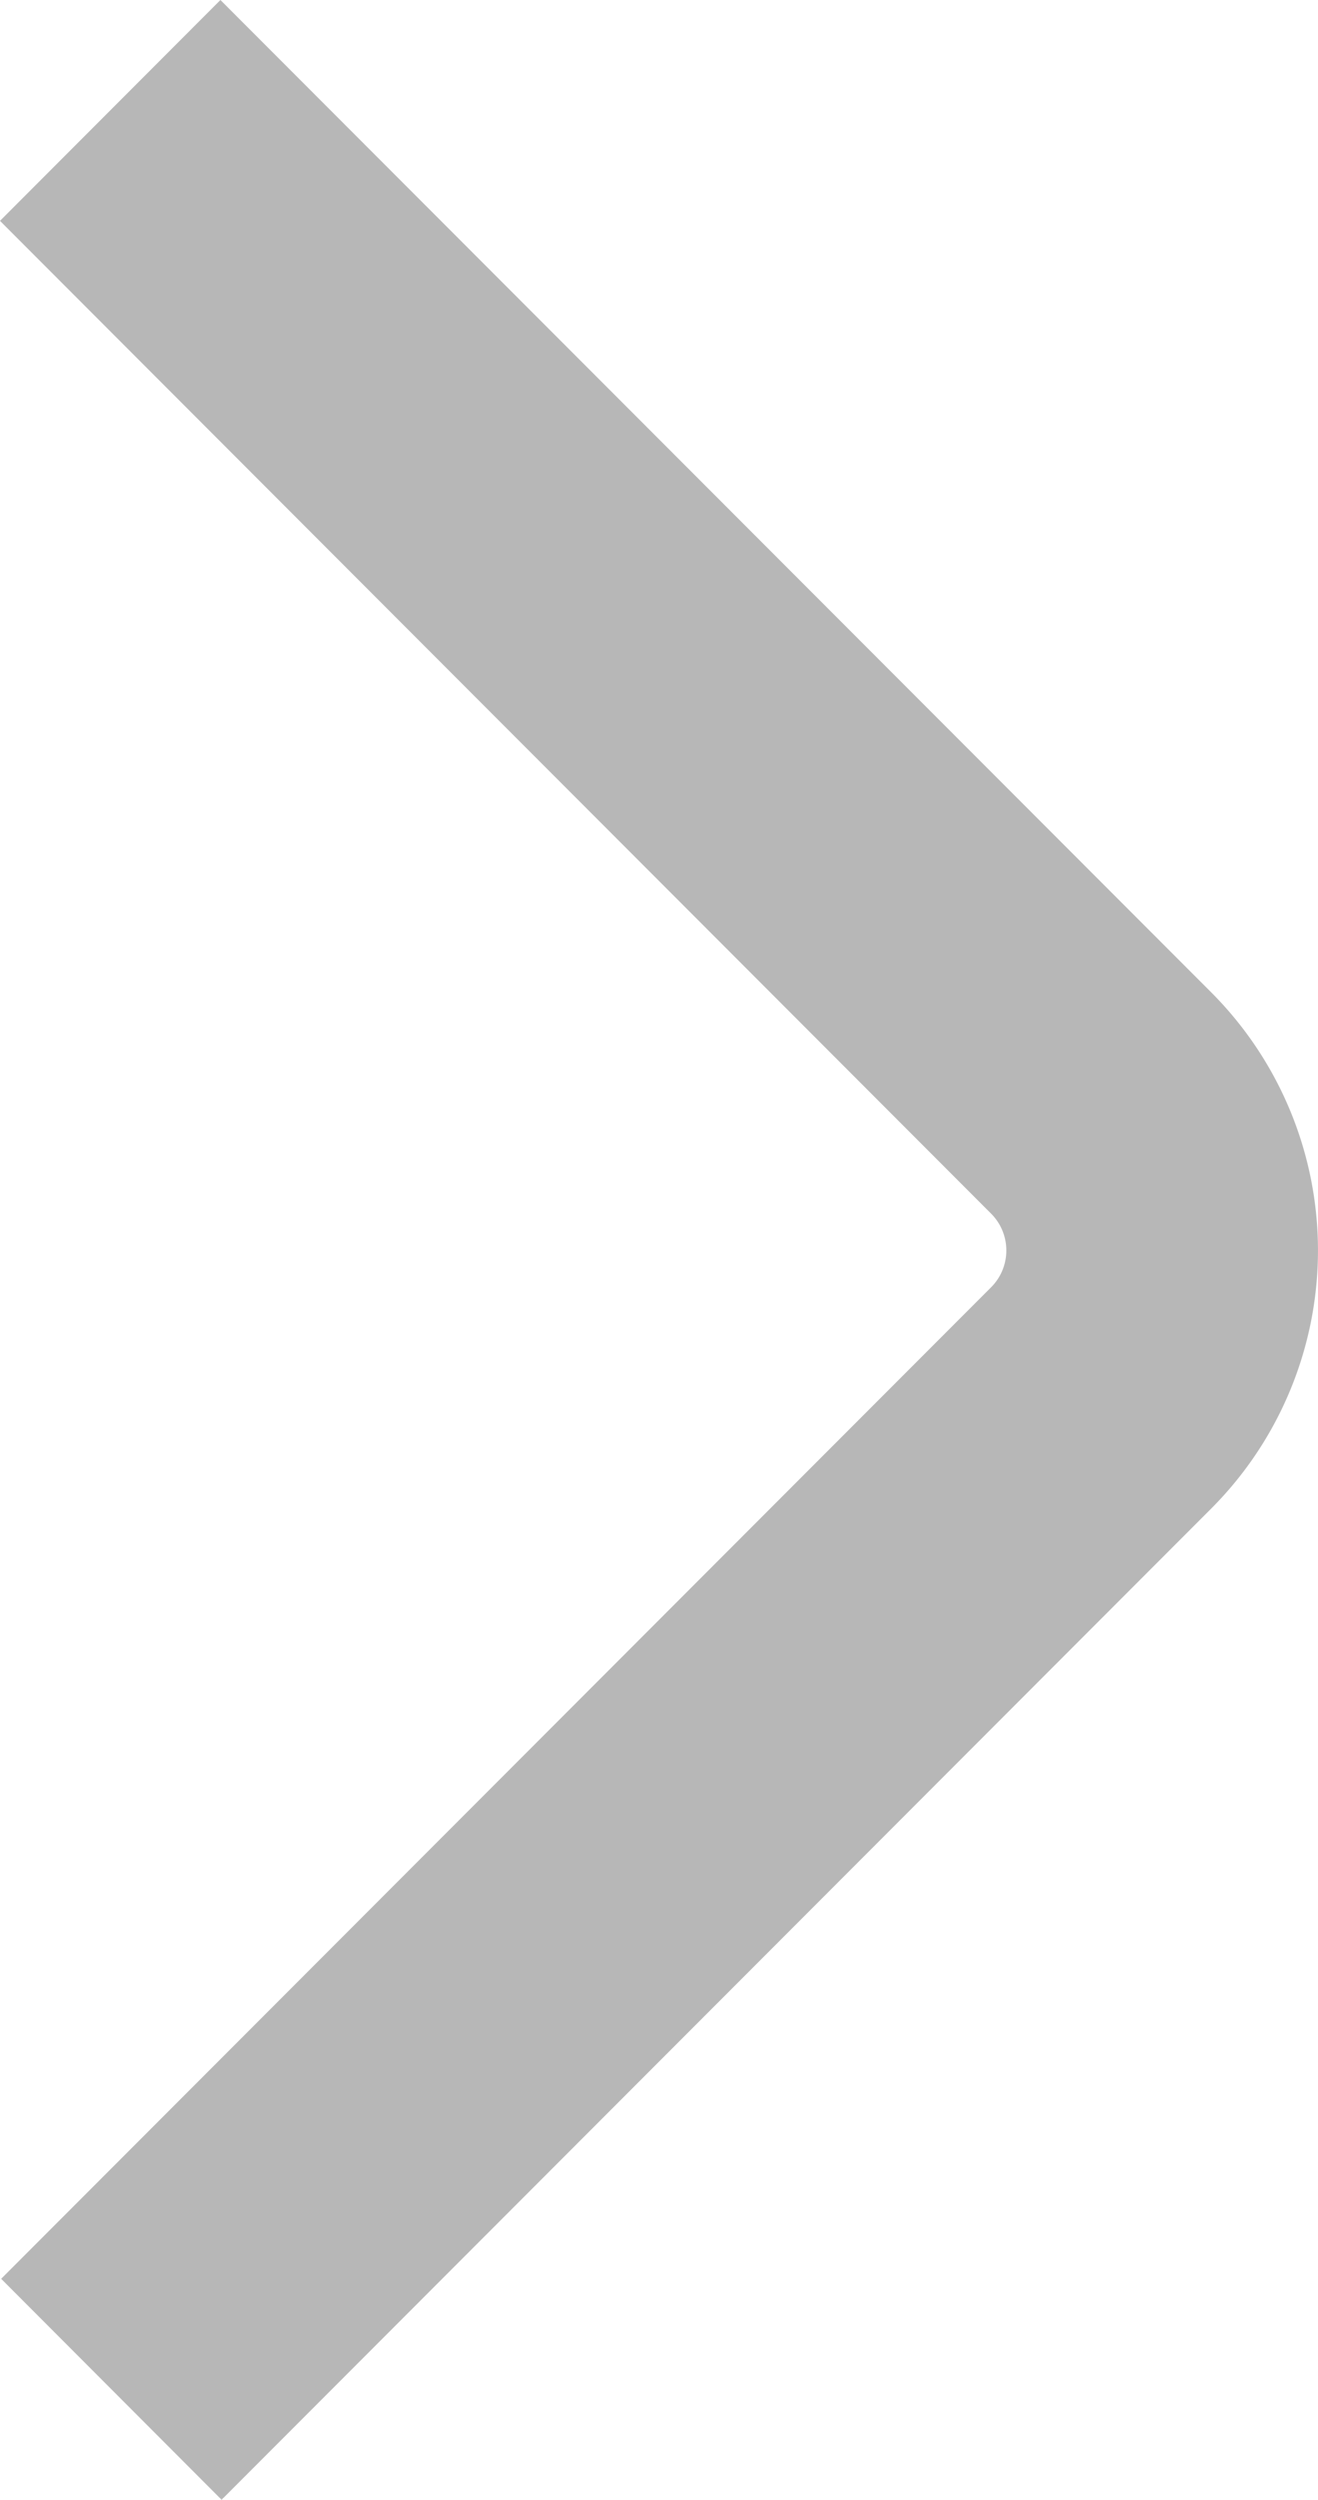 <svg xmlns="http://www.w3.org/2000/svg" width="13.615" height="25.817" viewBox="0 0 13.615 25.817">
  <path id="왼쪽" d="M0,2.289,10.241,12.516a3.773,3.773,0,0,0,5.323,0L25.817,2.277,23.536,0,13.283,10.238a.538.538,0,0,1-.761,0L2.282.012Z" transform="translate(0 25.817) rotate(-90)" fill="#b7b7b7"/>
</svg>
